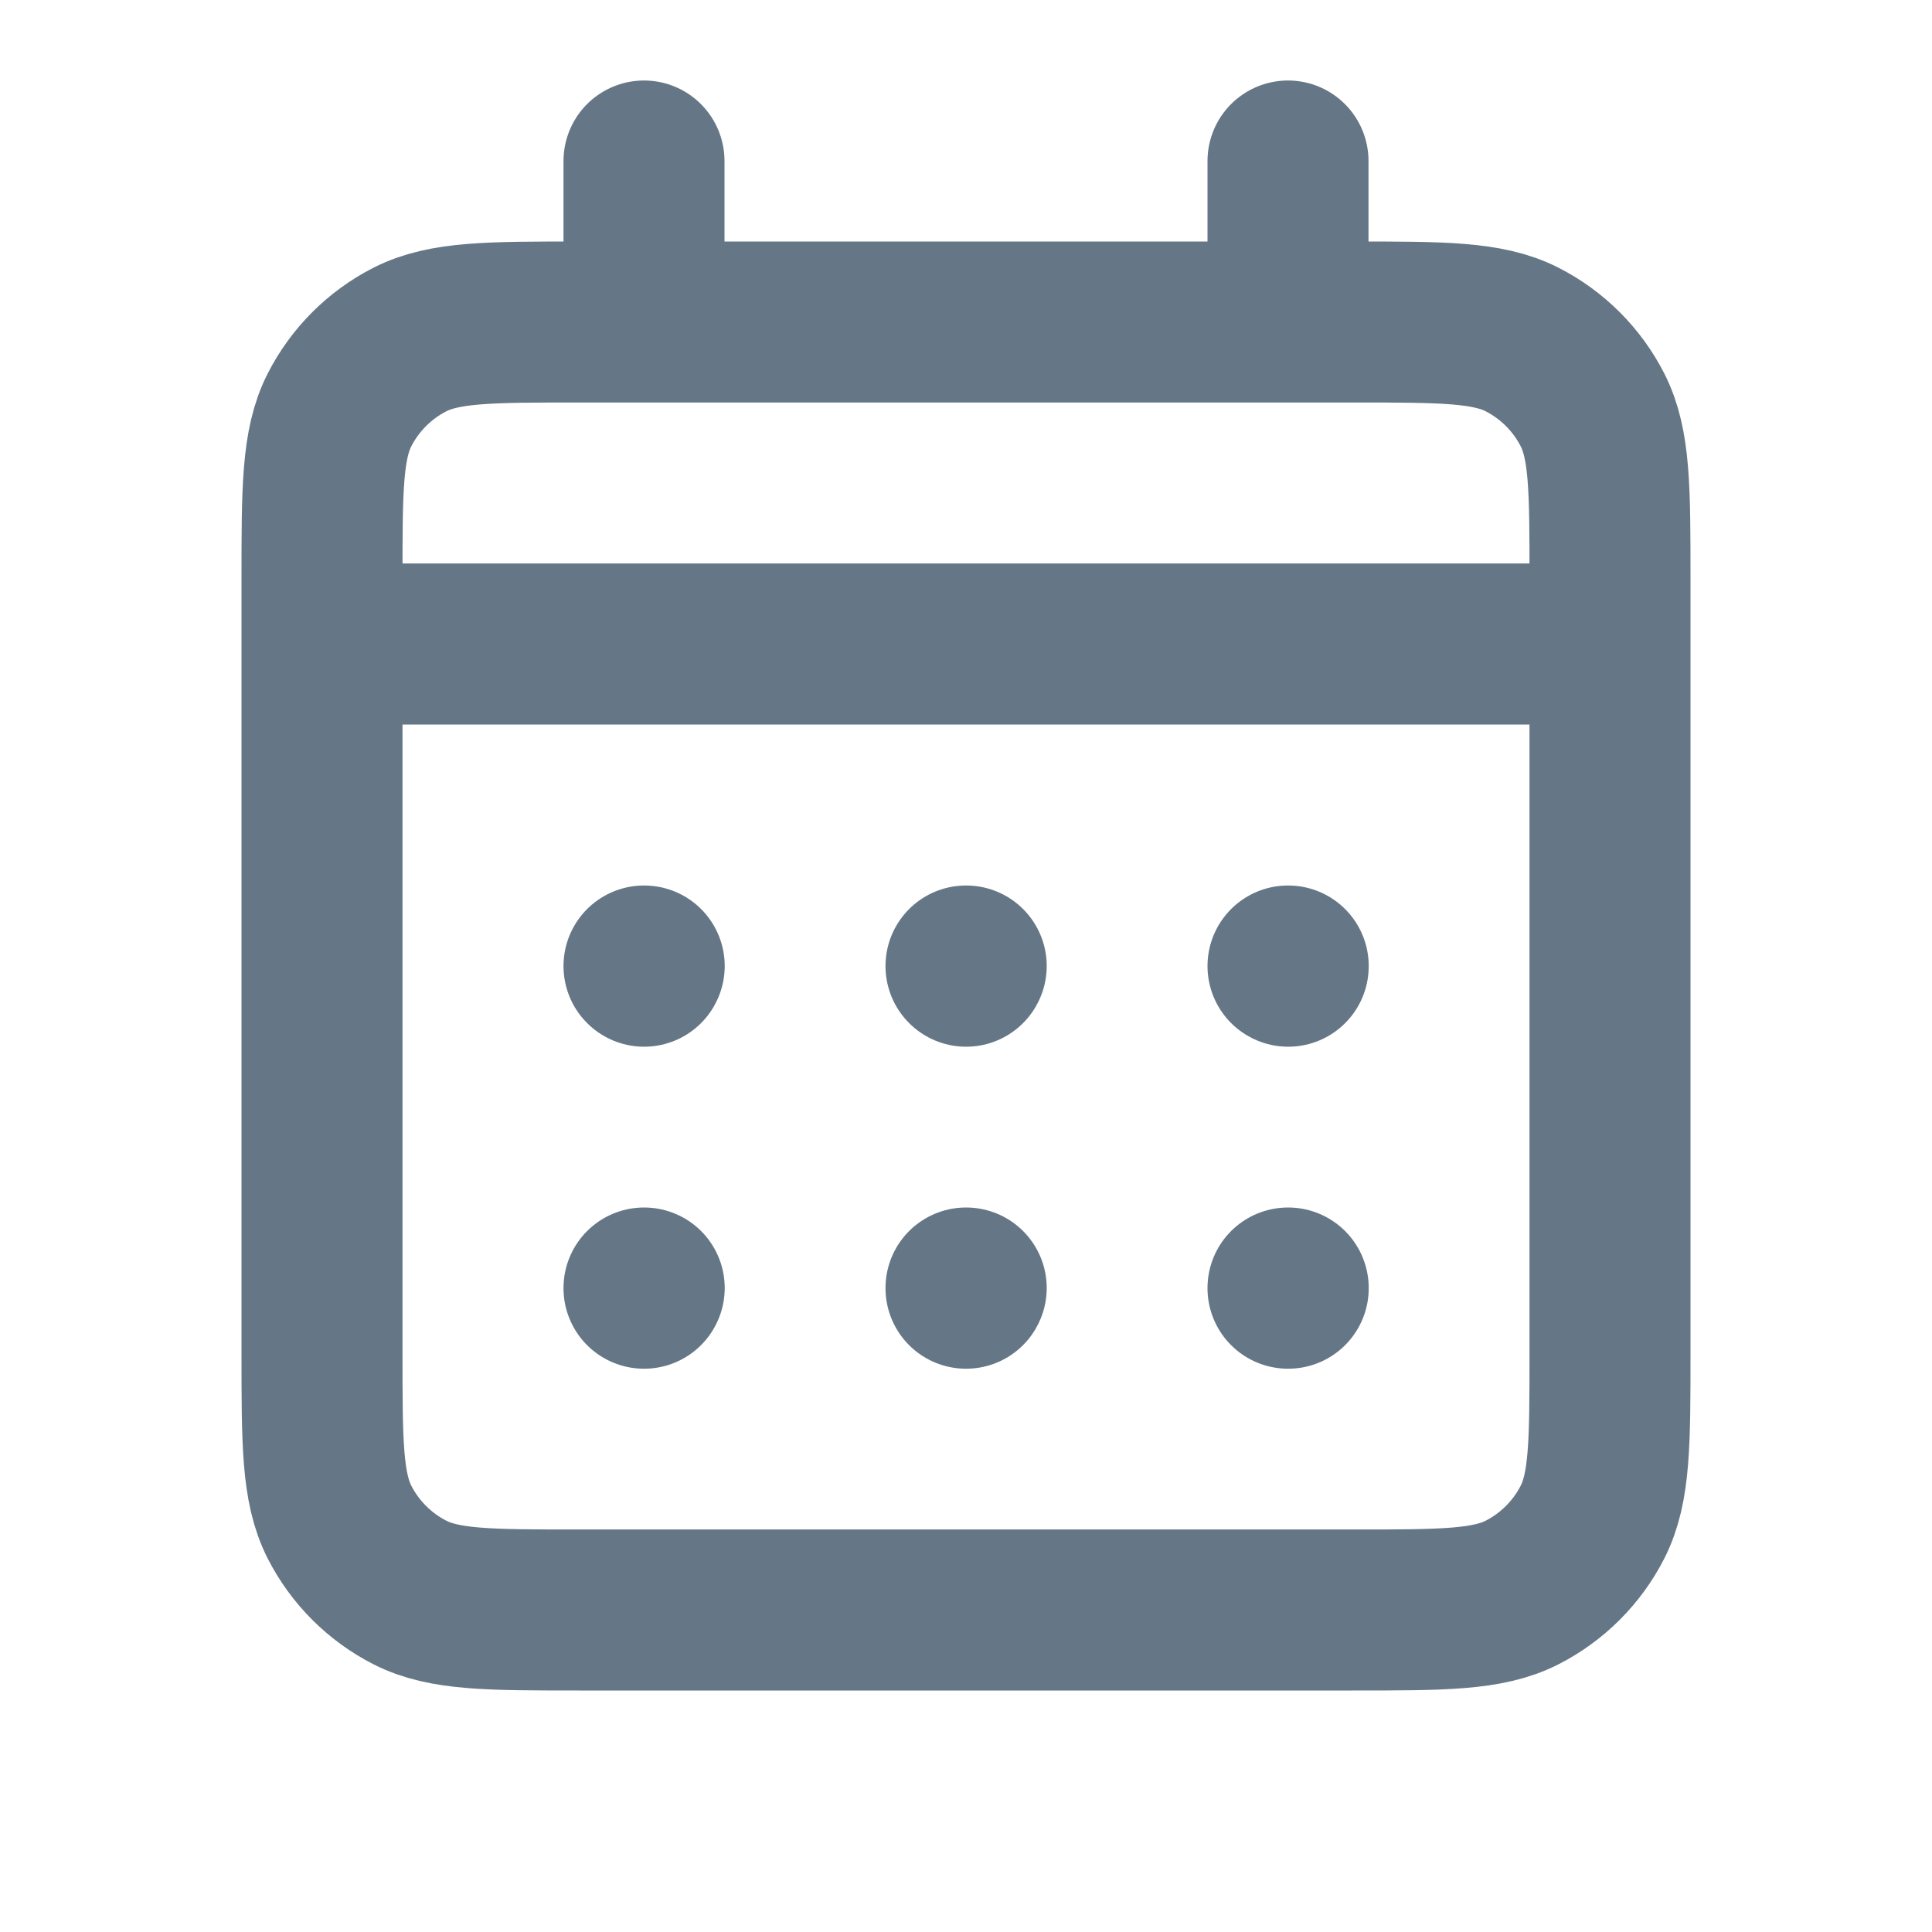 <svg width="18" height="18" viewBox="0 0 18 18" fill="none" xmlns="http://www.w3.org/2000/svg">
<path d="M6 3H5.4C4.56 3 4.14 3 3.819 3.163C3.537 3.307 3.307 3.537 3.163 3.819C3 4.14 3 4.56 3 5.4V6M6 3H12M6 3V1.5M12 3H12.6C13.44 3 13.86 3 14.181 3.163C14.463 3.307 14.693 3.537 14.837 3.819C15 4.139 15 4.559 15 5.398V6M12 3V1.5M3 6V12.6C3 13.44 3 13.86 3.163 14.181C3.307 14.463 3.537 14.693 3.819 14.837C4.139 15 4.559 15 5.398 15H12.602C13.441 15 13.86 15 14.181 14.837C14.463 14.693 14.693 14.463 14.837 14.181C15 13.86 15 13.441 15 12.603V6M3 6H15M12 12H12.002L12.002 12.002L12 12.002V12ZM9 12H9.002L9.001 12.002L9 12.002V12ZM6 12H6.002L6.001 12.002L6 12.002V12ZM12.002 9V9.002L12 9.001V9H12.002ZM9 9H9.002L9.001 9.002L9 9.001V9ZM6 9H6.002L6.001 9.002L6 9.001V9Z" stroke="#657786" stroke-width="1.5" stroke-linecap="round" stroke-linejoin="round"/>
</svg>
